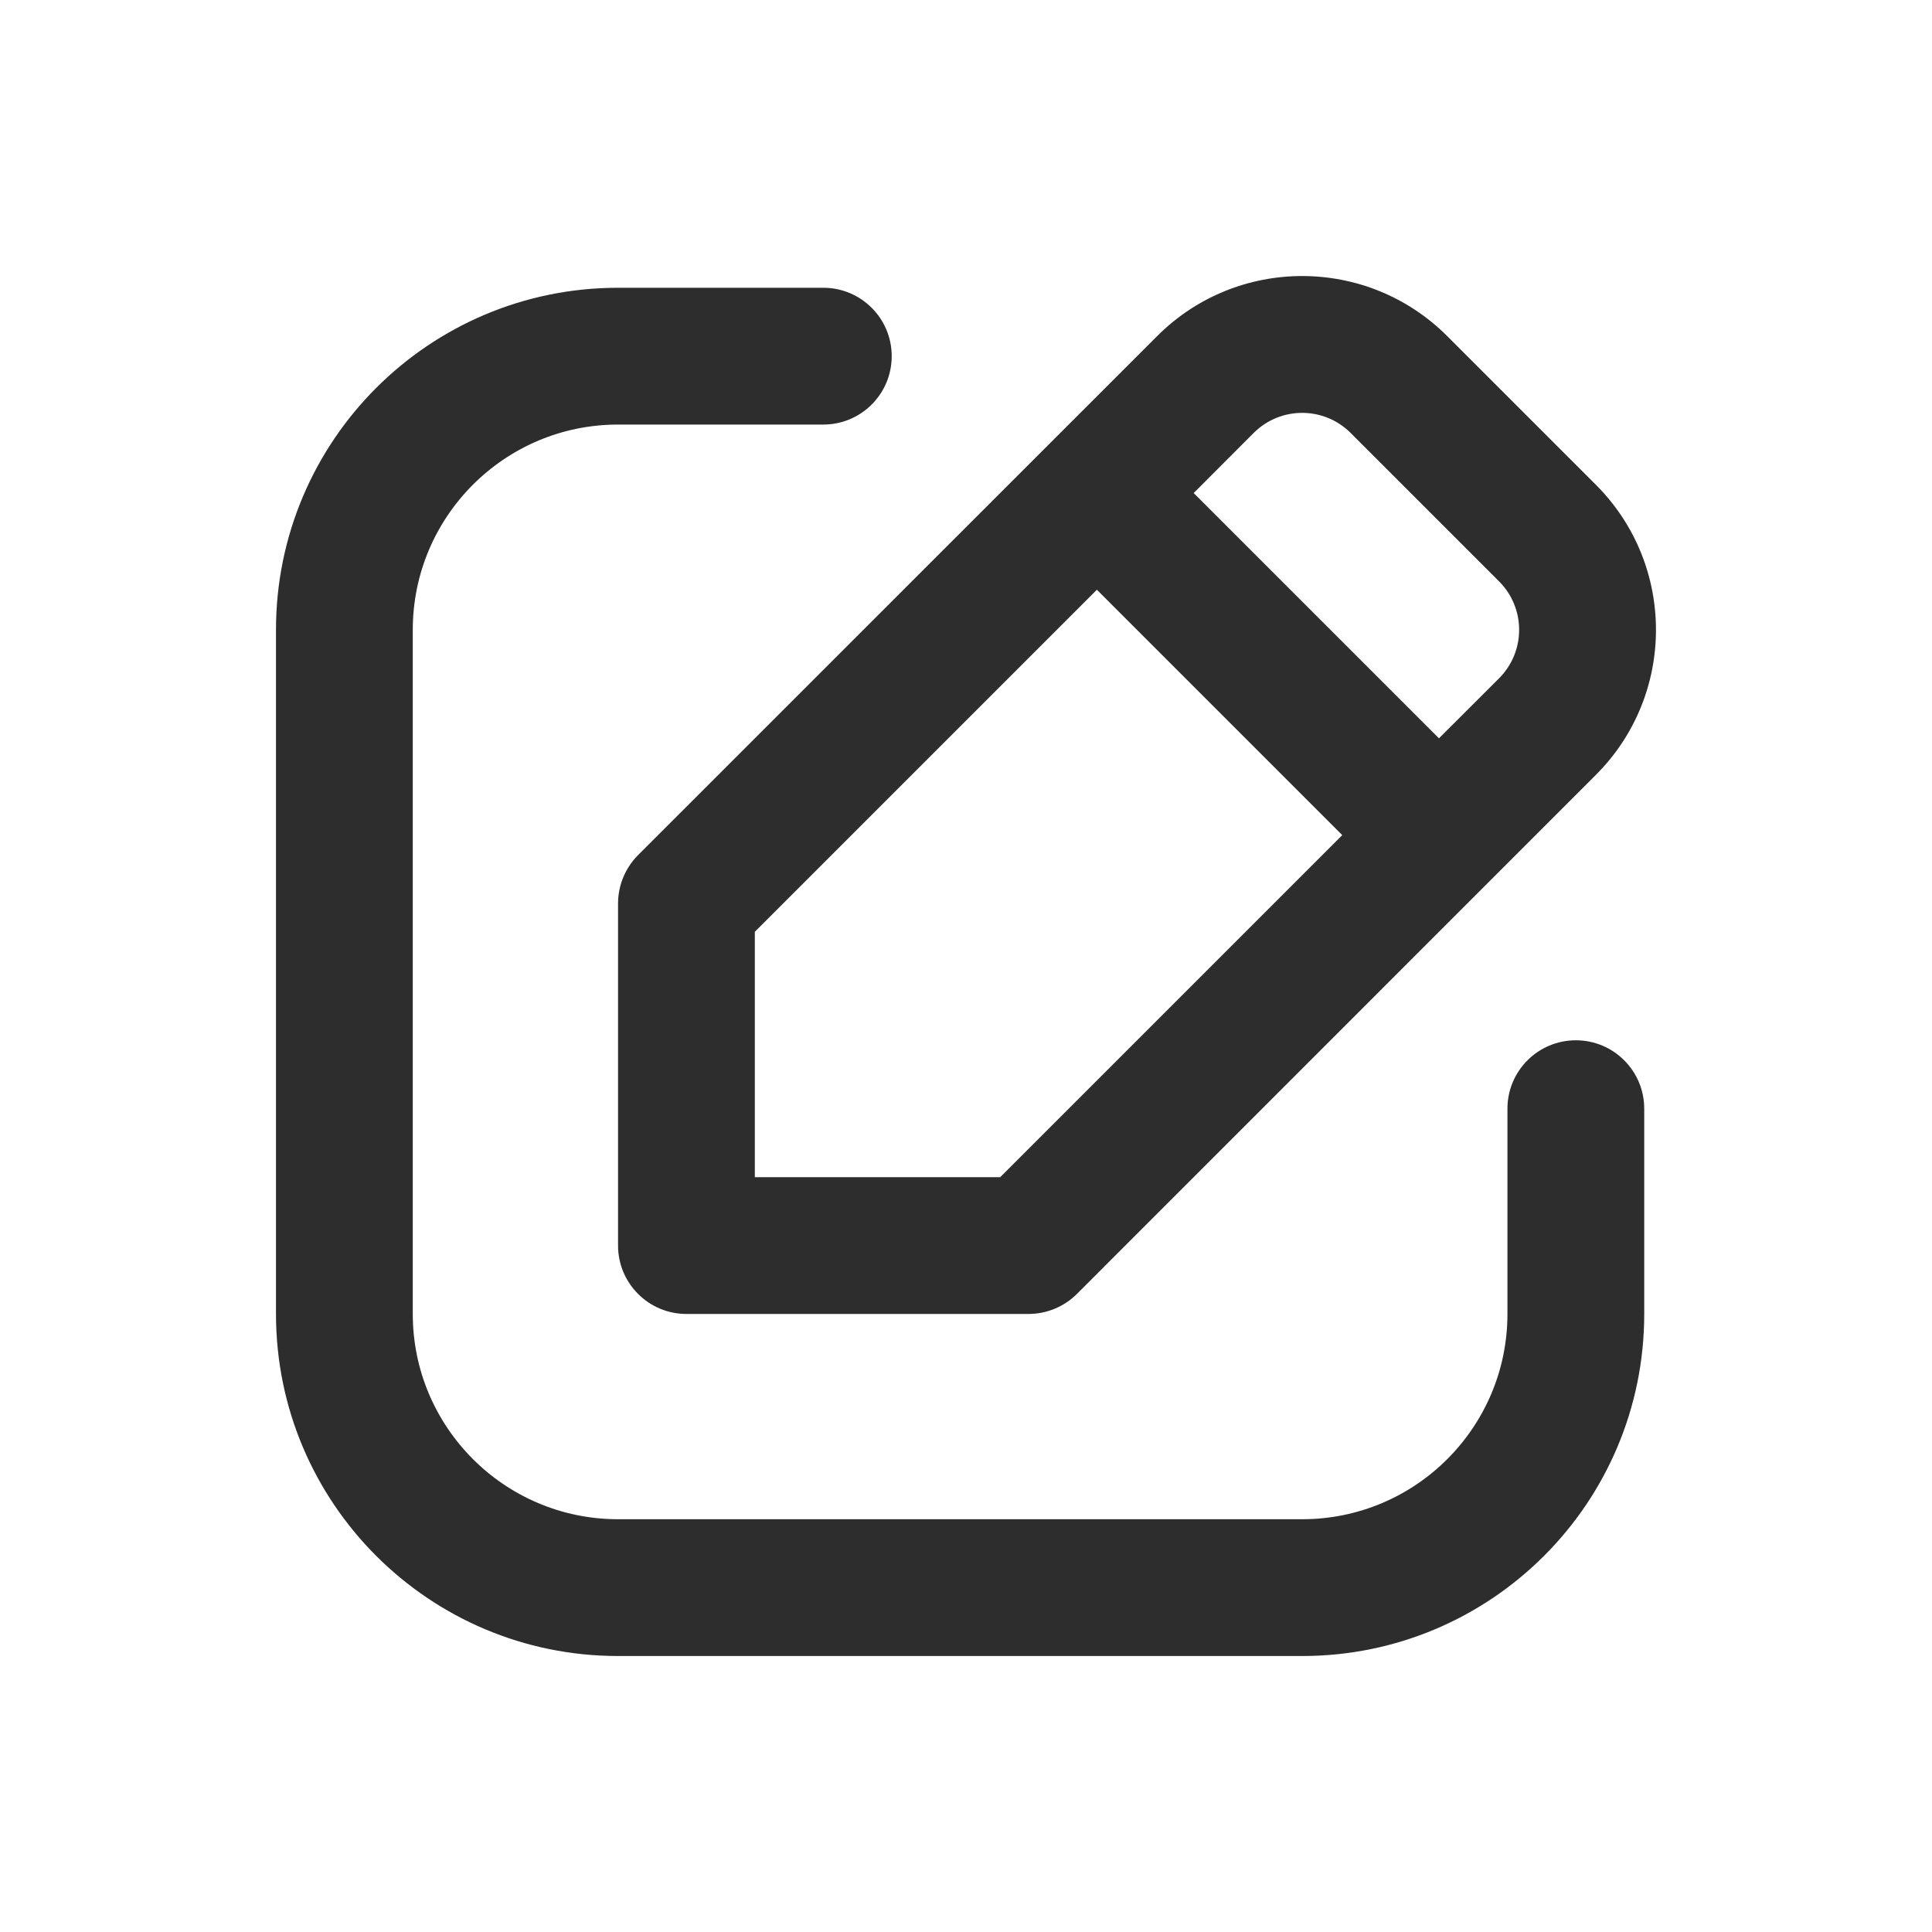 <svg width="20" height="20" viewBox="0 0 20 20" fill="none" xmlns="http://www.w3.org/2000/svg">
<path fill-rule="evenodd" clip-rule="evenodd" d="M11.978 3.48C12.807 2.65 14.153 2.65 14.982 3.48L16.52 5.018C17.35 5.847 17.35 7.193 16.52 8.022L11.148 13.395C11.015 13.527 10.835 13.602 10.647 13.602H7.106C6.715 13.602 6.398 13.285 6.398 12.894V9.353C6.398 9.165 6.473 8.985 6.605 8.852L11.978 3.48ZM13.981 4.481C13.704 4.205 13.256 4.205 12.979 4.481L12.357 5.104L14.896 7.643L15.519 7.021C15.795 6.744 15.795 6.296 15.519 6.019L13.981 4.481ZM13.895 8.645L11.355 6.105L7.814 9.646V12.186H10.354L13.895 8.645ZM6.398 4.395C5.225 4.395 4.273 5.347 4.273 6.52V13.602C4.273 14.775 5.225 15.727 6.398 15.727H13.48C14.653 15.727 15.605 14.775 15.605 13.602V11.477C15.605 11.086 15.922 10.769 16.313 10.769C16.704 10.769 17.021 11.086 17.021 11.477V13.602C17.021 15.558 15.436 17.143 13.48 17.143H6.398C4.442 17.143 2.857 15.558 2.857 13.602V6.52C2.857 4.564 4.442 2.979 6.398 2.979H8.523C8.914 2.979 9.231 3.296 9.231 3.687C9.231 4.078 8.914 4.395 8.523 4.395H6.398Z" fill="#2D2D2D"/>
</svg>
